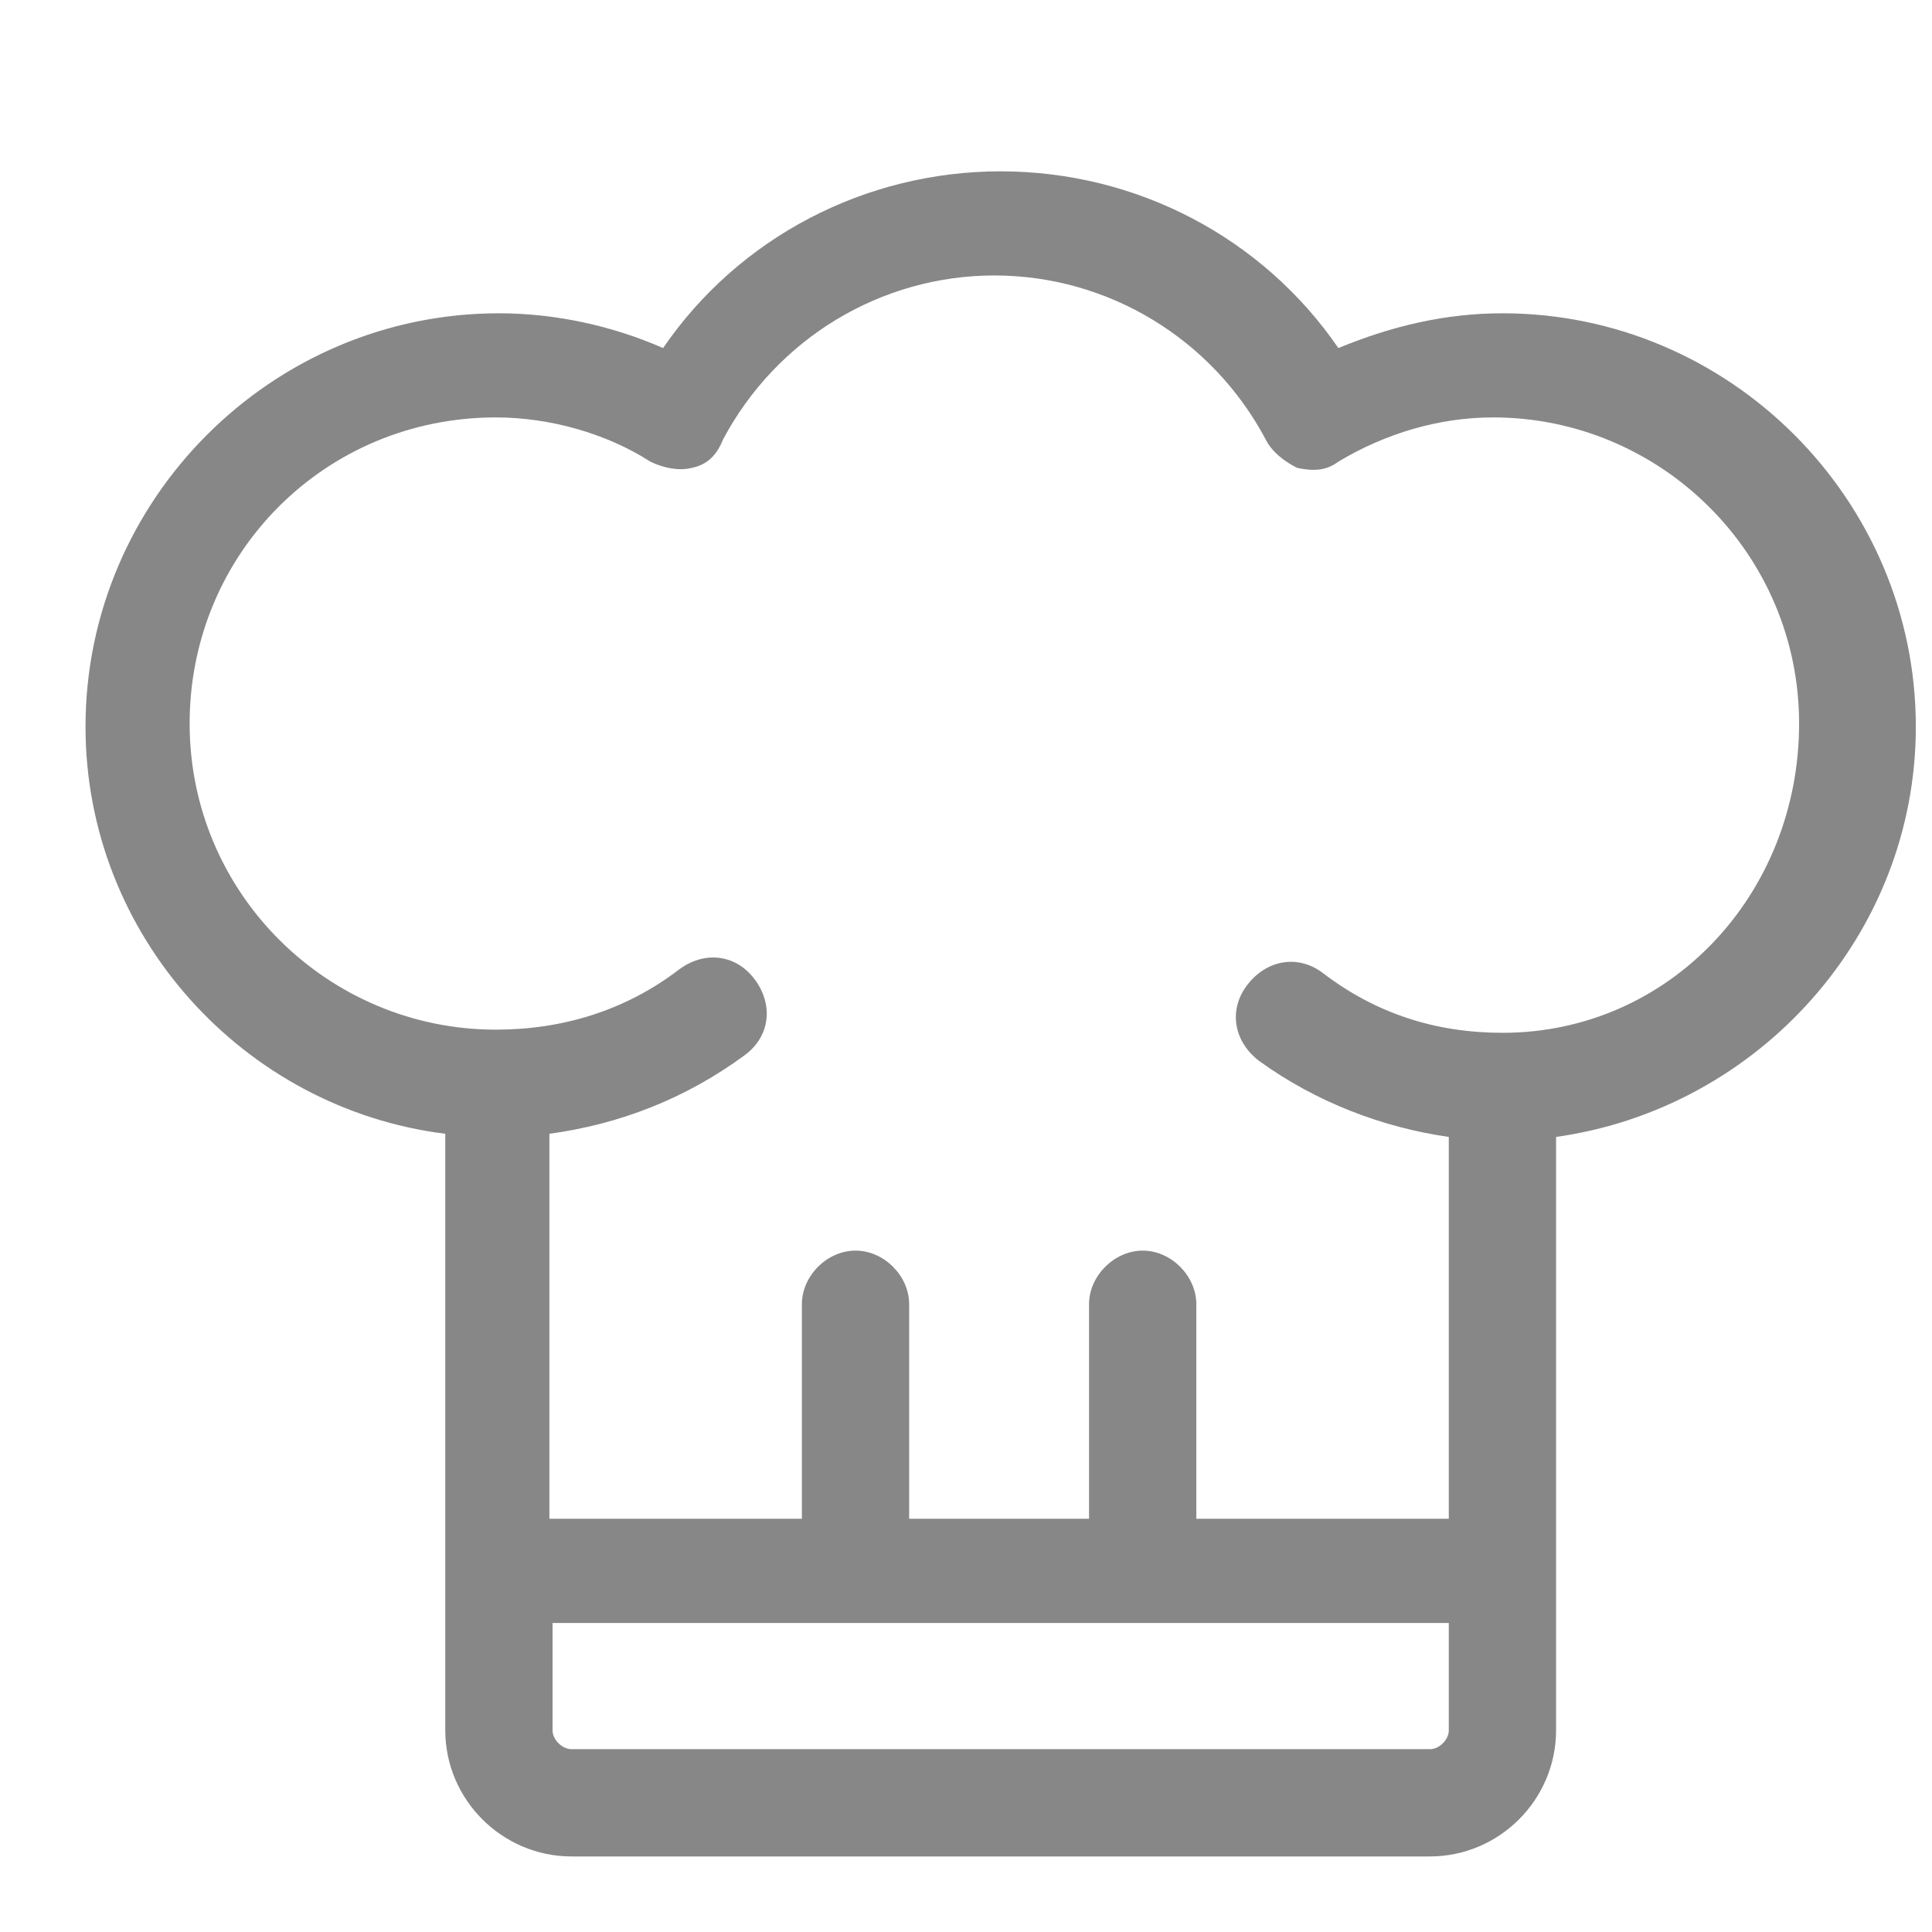 <svg width="19" height="19" viewBox="0 0 19 19" fill="none" xmlns="http://www.w3.org/2000/svg">
<g id="Frame 1" clip-path="url(#clip0_617_22344)">
<g id="Group 14">
<path id="Vector" d="M18.841 7.147C18.841 4.912 17.01 3.081 14.776 3.081C14.217 3.081 13.69 3.205 13.162 3.423C12.417 2.336 11.176 1.685 9.841 1.685C8.507 1.685 7.265 2.336 6.521 3.423C6.024 3.205 5.465 3.081 4.907 3.081C2.672 3.081 0.841 4.912 0.841 7.147C0.841 9.195 2.393 10.902 4.379 11.15V17.016C4.379 17.698 4.938 18.257 5.621 18.257H14.062C14.745 18.257 15.303 17.698 15.303 17.016V11.181C17.29 10.902 18.841 9.195 18.841 7.147ZM14.062 17.202H5.621C5.528 17.202 5.434 17.109 5.434 17.016V15.961H14.248V17.016C14.248 17.109 14.155 17.202 14.062 17.202ZM14.776 10.157C14.124 10.157 13.534 9.971 13.007 9.567C12.758 9.381 12.448 9.443 12.262 9.692C12.076 9.94 12.138 10.25 12.386 10.436C12.945 10.84 13.597 11.088 14.248 11.181V14.936H11.765V12.826C11.765 12.547 11.517 12.299 11.238 12.299C10.959 12.299 10.71 12.547 10.71 12.826V14.936H8.941V12.826C8.941 12.547 8.693 12.299 8.414 12.299C8.134 12.299 7.886 12.547 7.886 12.826V14.936H5.403V11.15C6.086 11.057 6.738 10.809 7.328 10.374C7.576 10.188 7.607 9.878 7.421 9.63C7.234 9.381 6.924 9.35 6.676 9.536C6.148 9.94 5.528 10.126 4.876 10.126C3.231 10.126 1.865 8.792 1.865 7.116C1.865 5.44 3.2 4.105 4.876 4.105C5.403 4.105 5.962 4.261 6.396 4.54C6.521 4.602 6.676 4.633 6.8 4.602C6.955 4.571 7.048 4.478 7.11 4.323C7.638 3.33 8.662 2.709 9.779 2.709C10.896 2.709 11.921 3.33 12.448 4.323C12.51 4.447 12.634 4.54 12.758 4.602C12.914 4.633 13.038 4.633 13.162 4.54C13.627 4.261 14.155 4.105 14.683 4.105C16.328 4.105 17.693 5.44 17.693 7.116C17.693 8.792 16.421 10.157 14.776 10.157Z" fill="#878787"/>
</g>
</g>
<defs>
<clipPath id="clip0_617_22344">
<rect width="18" height="18" fill="white" transform="translate(0.841 0.685)"/>
</clipPath>
</defs>
</svg>
